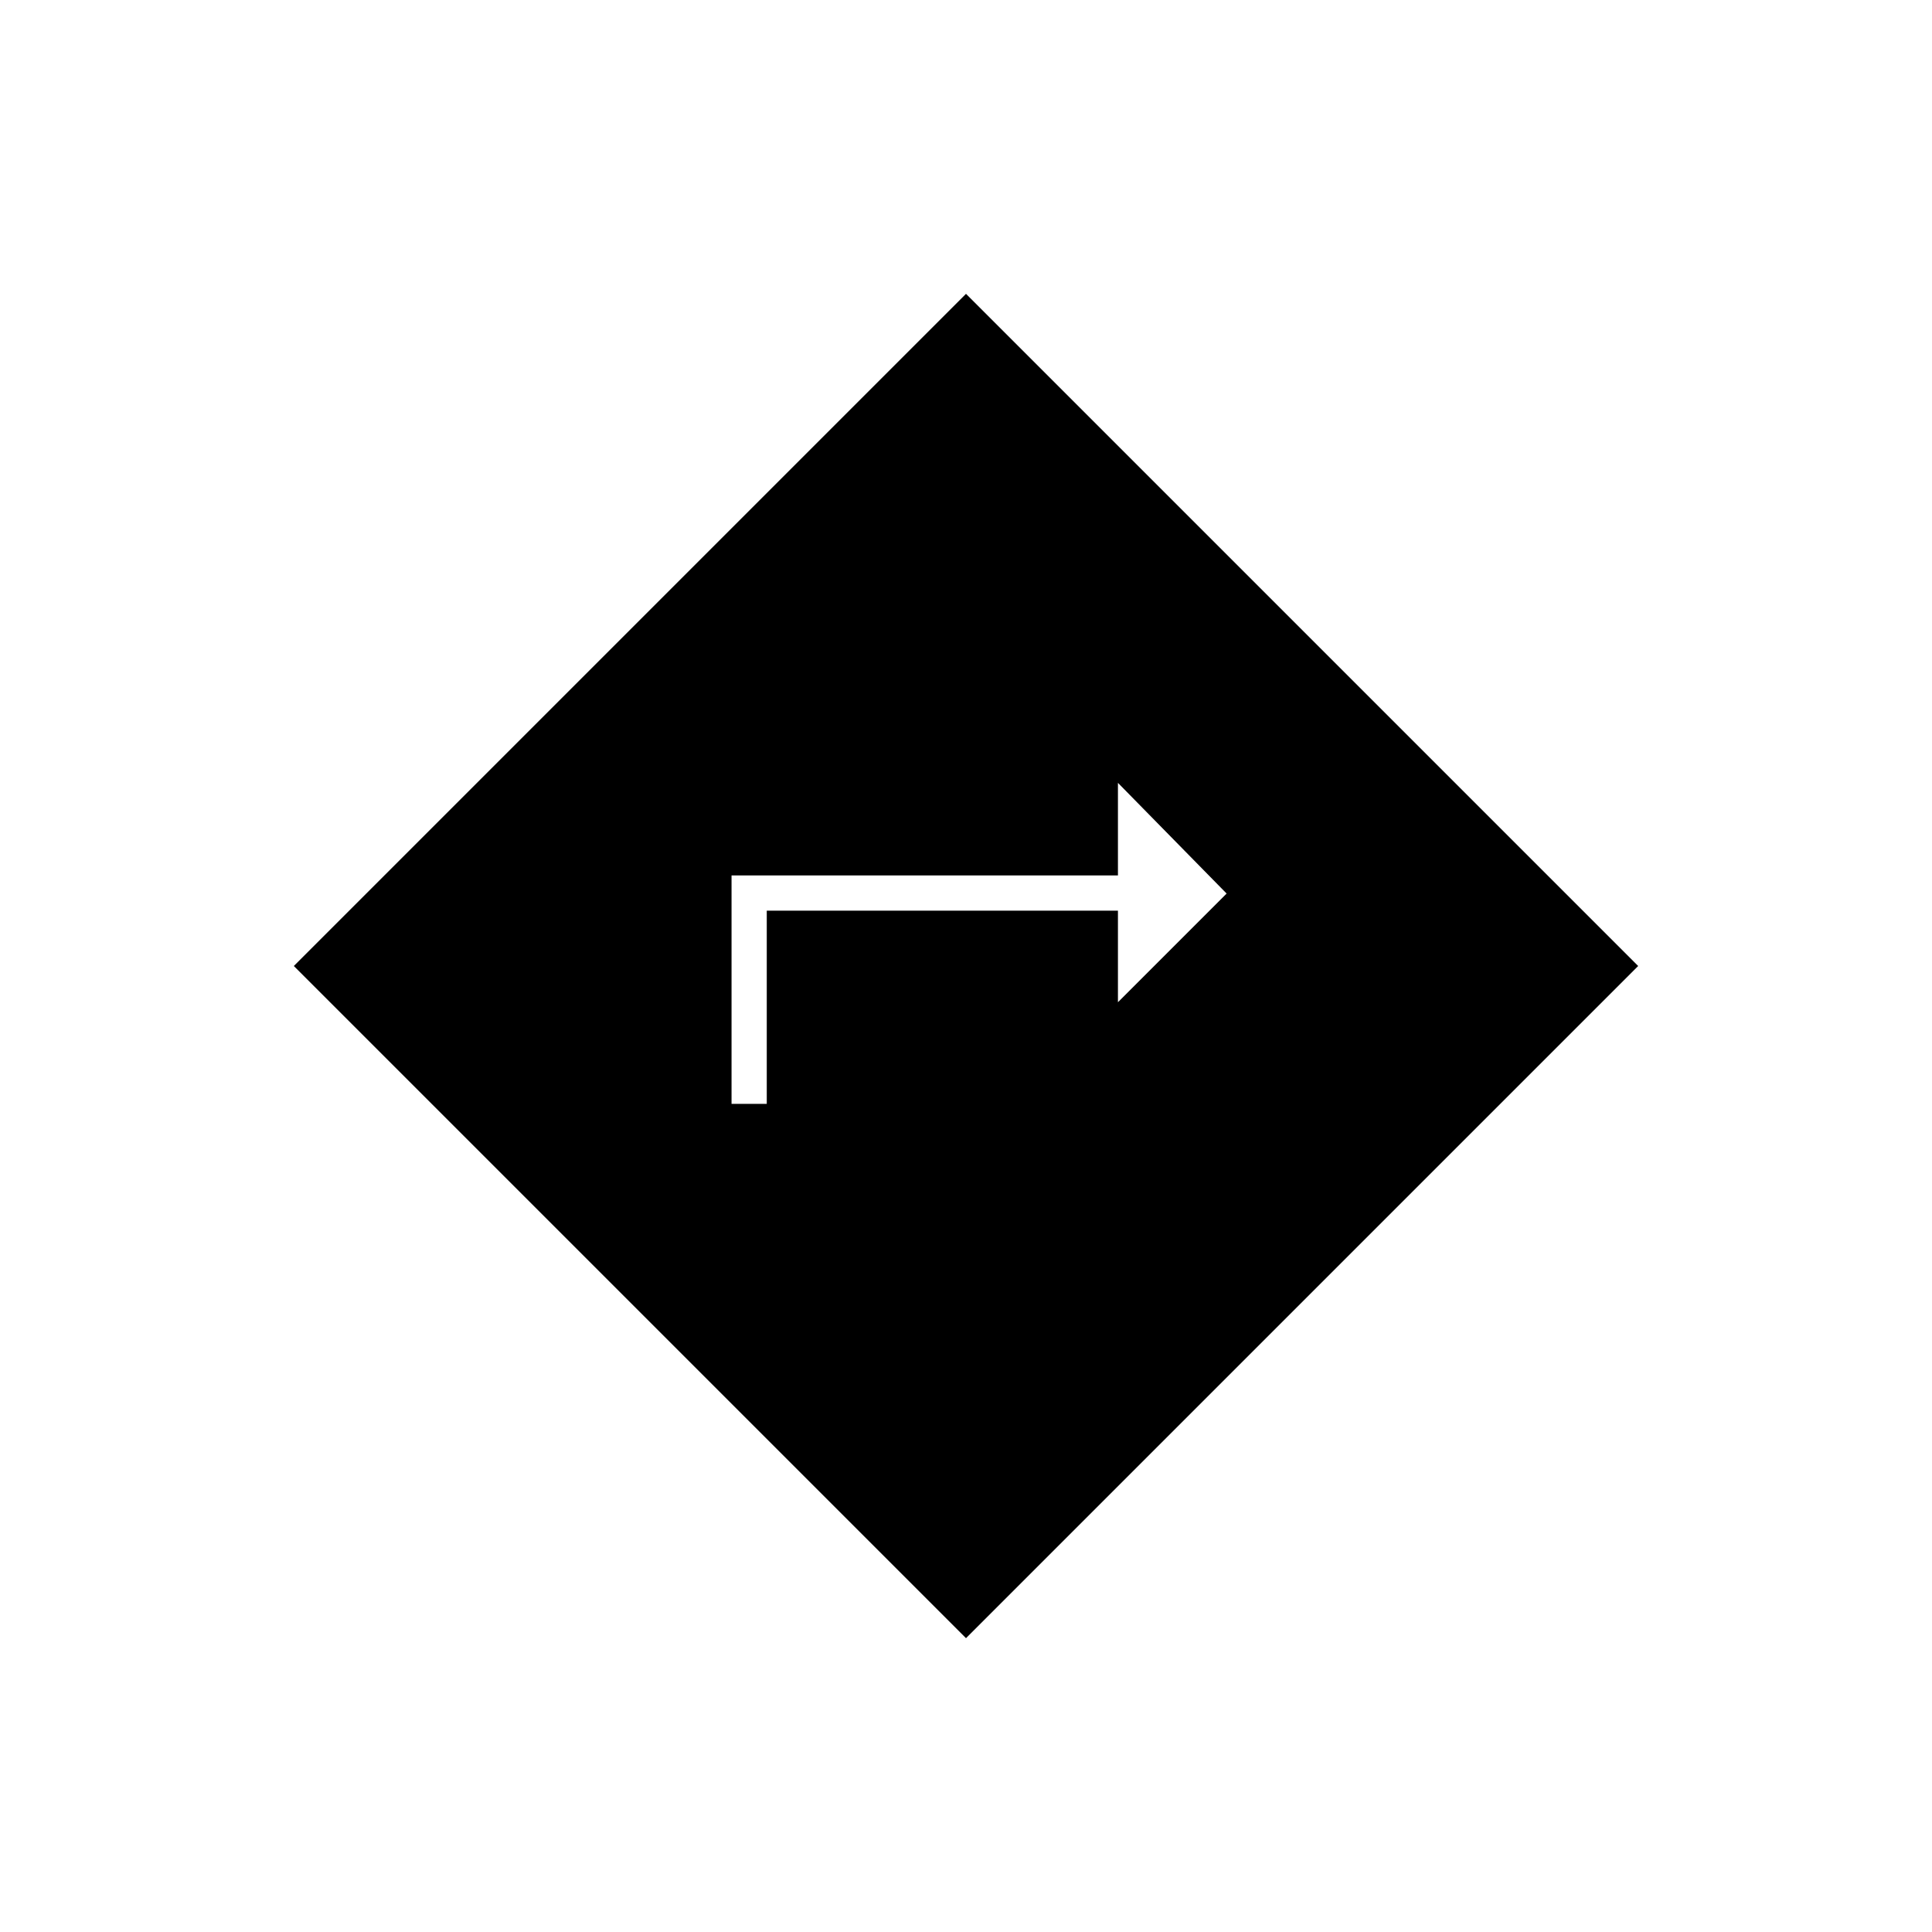 <svg xmlns="http://www.w3.org/2000/svg" height="20" viewBox="0 -960 960 960" width="20"><path d="M363.5-411.5H381v-96h174.5v45.5l54-54-54-55v46h-192v113.5ZM480-146 146-480l334-334 334 334-334 334Z"/></svg>